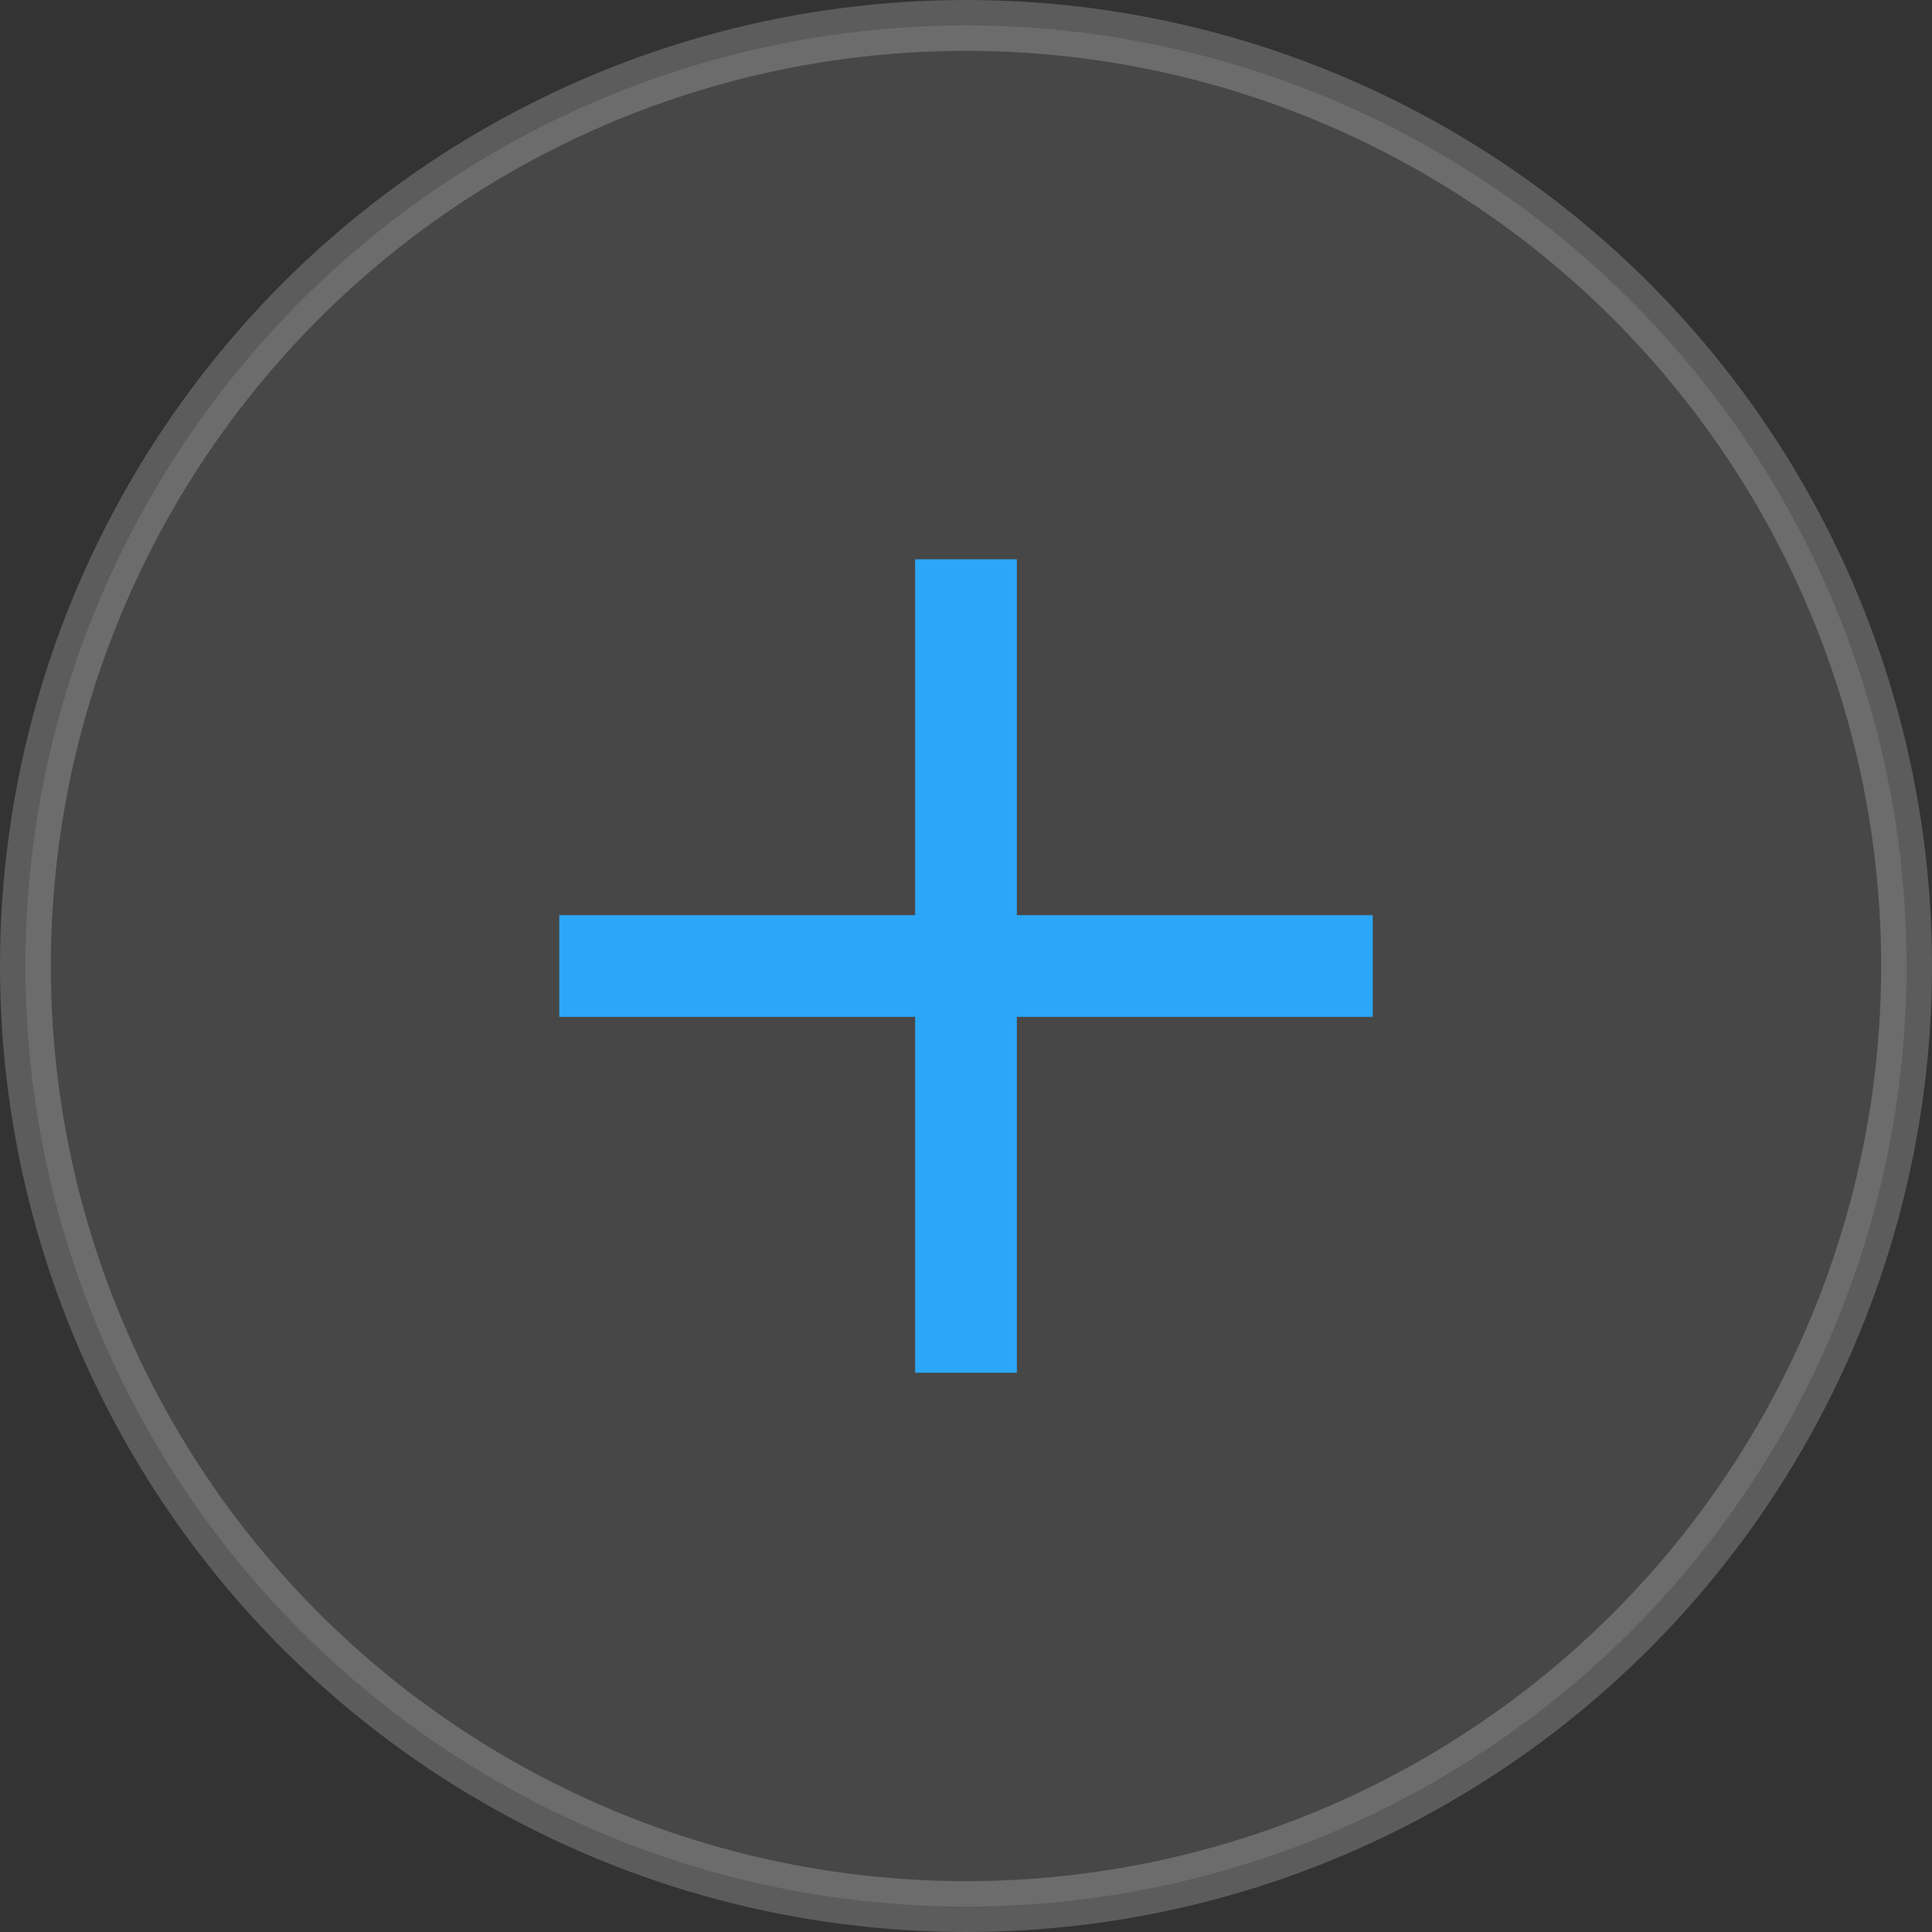 <svg xmlns="http://www.w3.org/2000/svg" width="38" height="38" viewBox="0 0 38 38">
  <rect x="0" y="0" width="38" height="38" fill="#333333" stroke="none"/>
  <g fill="none" fill-rule="evenodd" transform="translate(1 1)">
    <circle cx="18" cy="18" r="18.5" fill="#FFF" fill-opacity=".1" stroke="#FFF" stroke-opacity=".2"/>
    <path fill="#2CA7F8" d="M17,17 L17,10 L19,10 L19,17 L26,17 L26,19 L19,19 L19,26 L17,26 L17,19 L10,19 L10,17 L17,17 Z"/>
  </g>
</svg>
